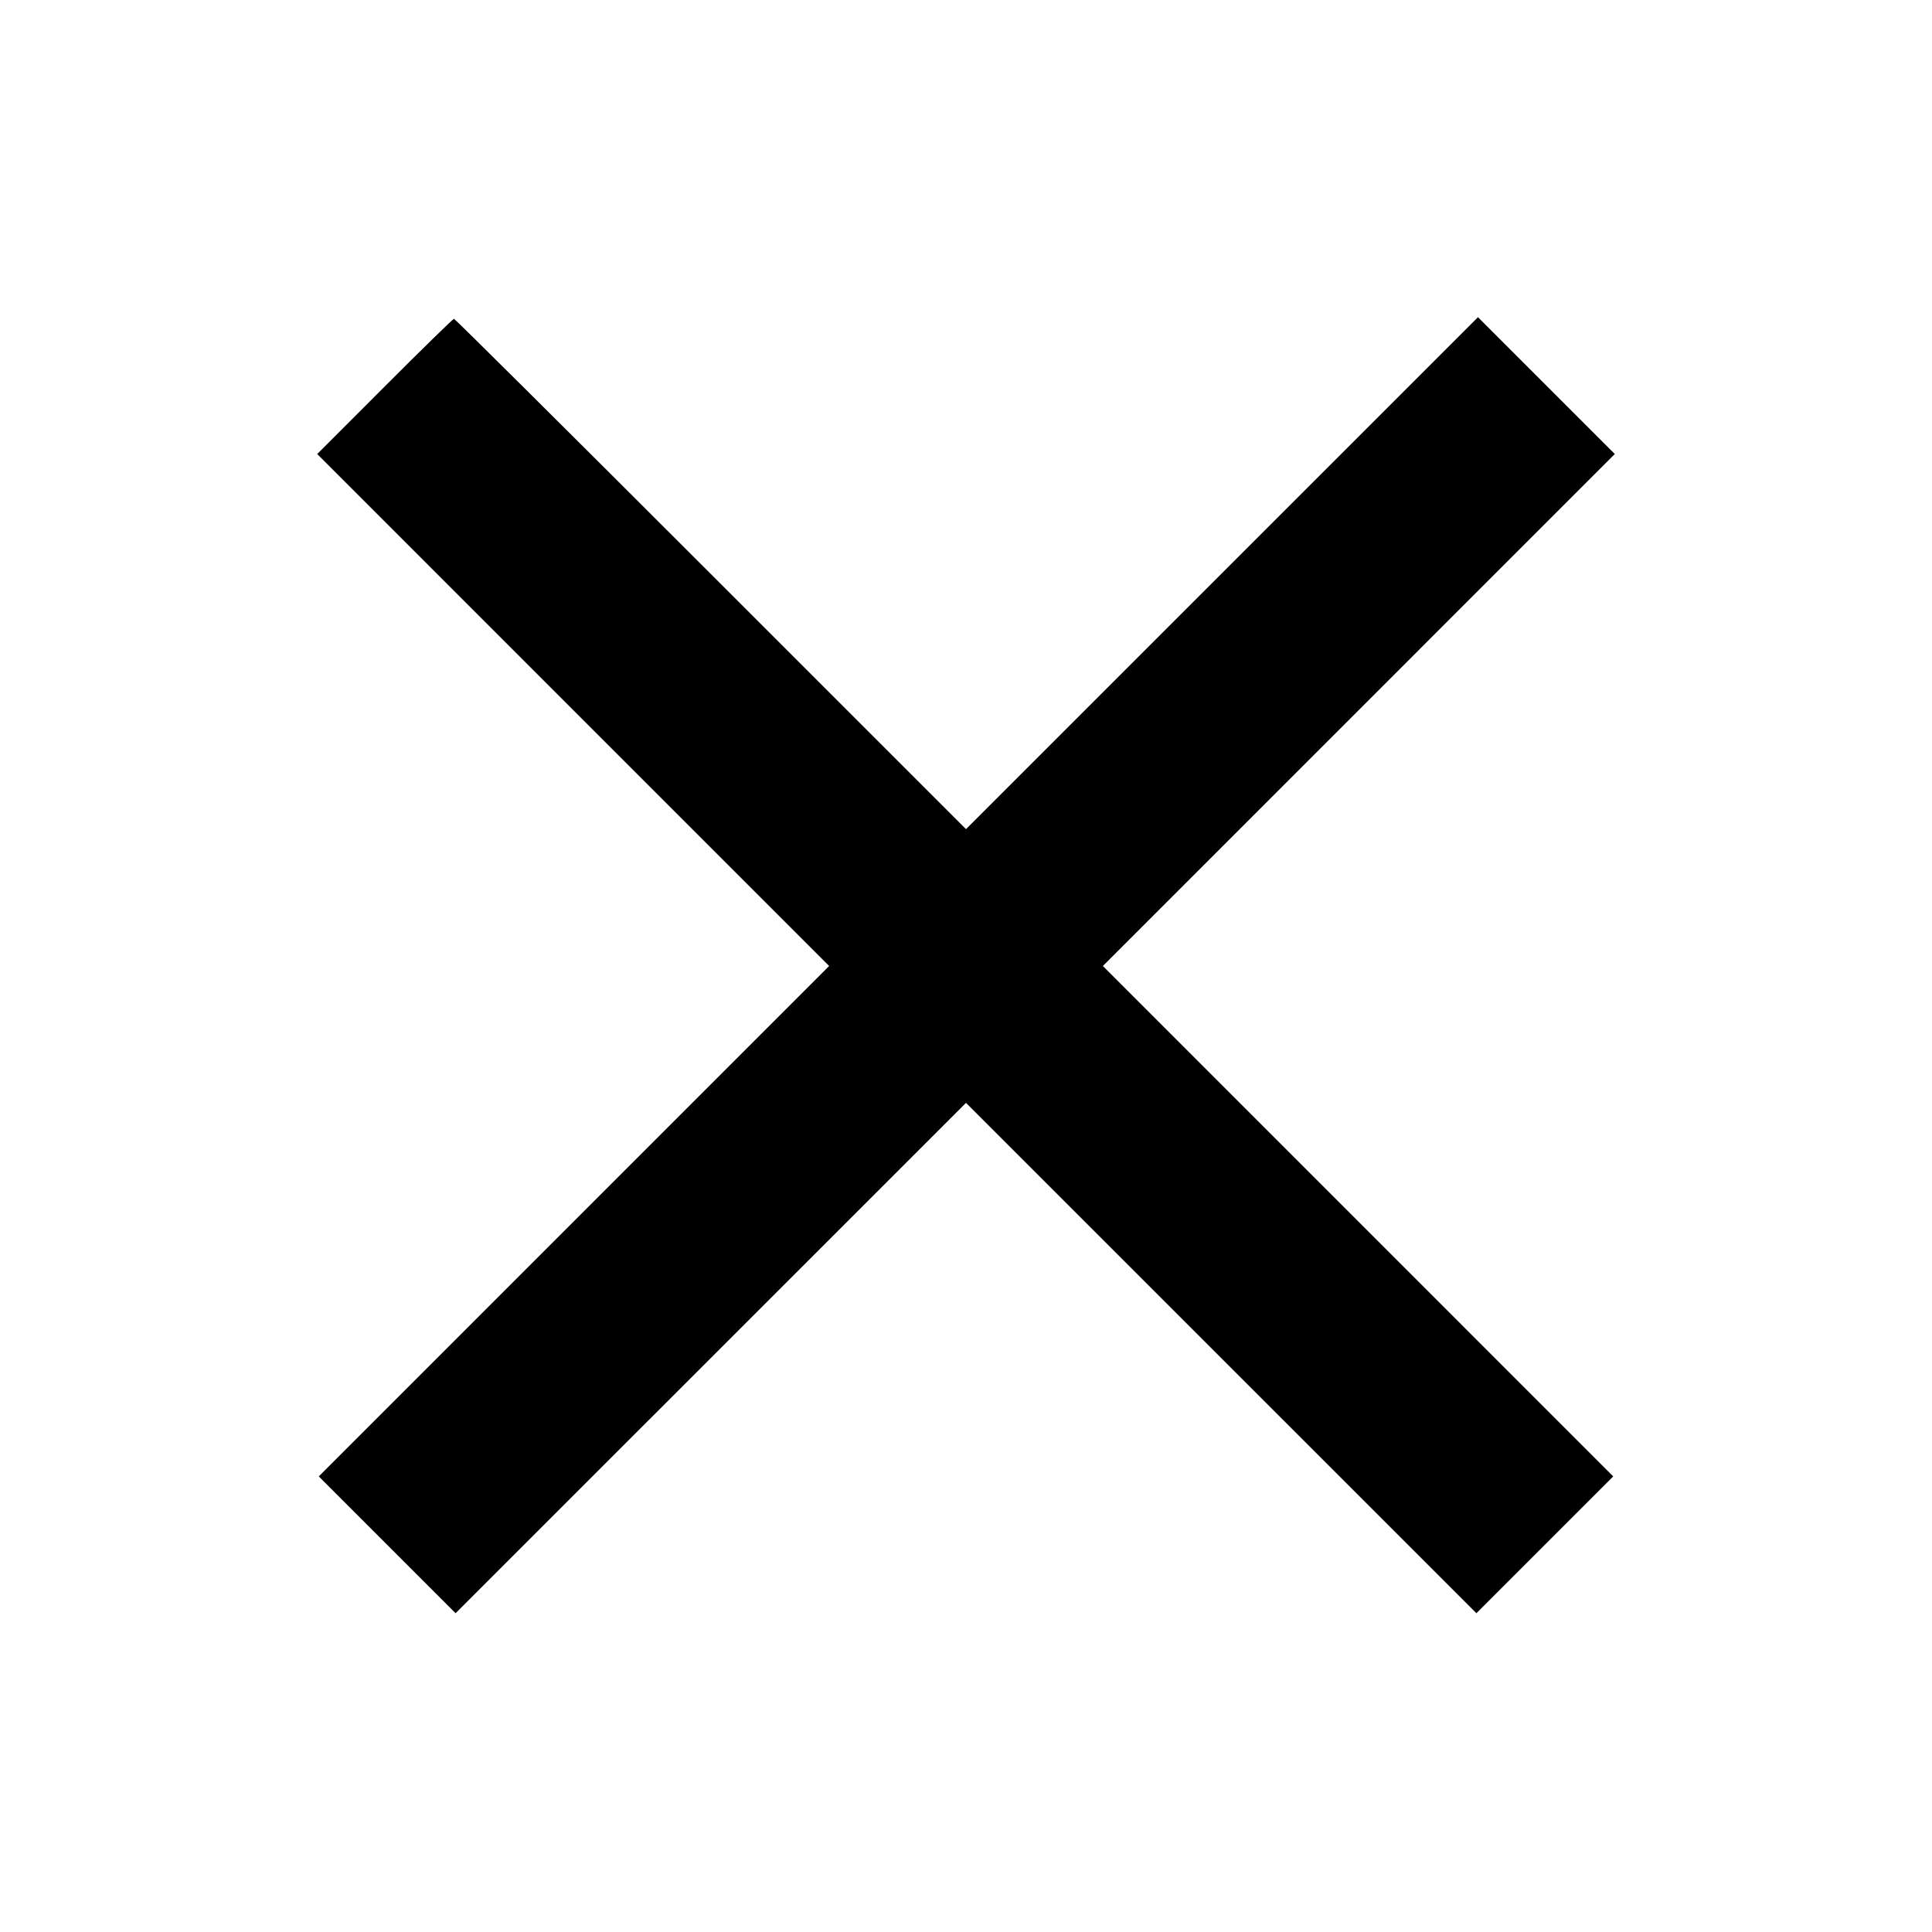 <svg xmlns="http://www.w3.org/2000/svg" viewBox="0 0 100 100"><path d="M19.916 20.001 L 16.419 23.501 29.667 36.751 L 42.916 50.000 29.708 63.209 L 16.500 76.418 20.041 79.959 L 23.582 83.500 36.791 70.292 L 50.000 57.084 63.209 70.292 L 76.418 83.500 79.959 79.959 L 83.500 76.418 70.292 63.209 L 57.084 50.000 70.333 36.750 L 83.582 23.500 80.041 19.959 L 76.500 16.418 63.250 29.667 L 50.000 42.916 36.791 29.708 C 29.526 22.444,23.545 16.500,23.498 16.500 C 23.452 16.500,21.840 18.075,19.916 20.001 " stroke="none" fill="black" fill-rule="evenodd"></path></svg>
